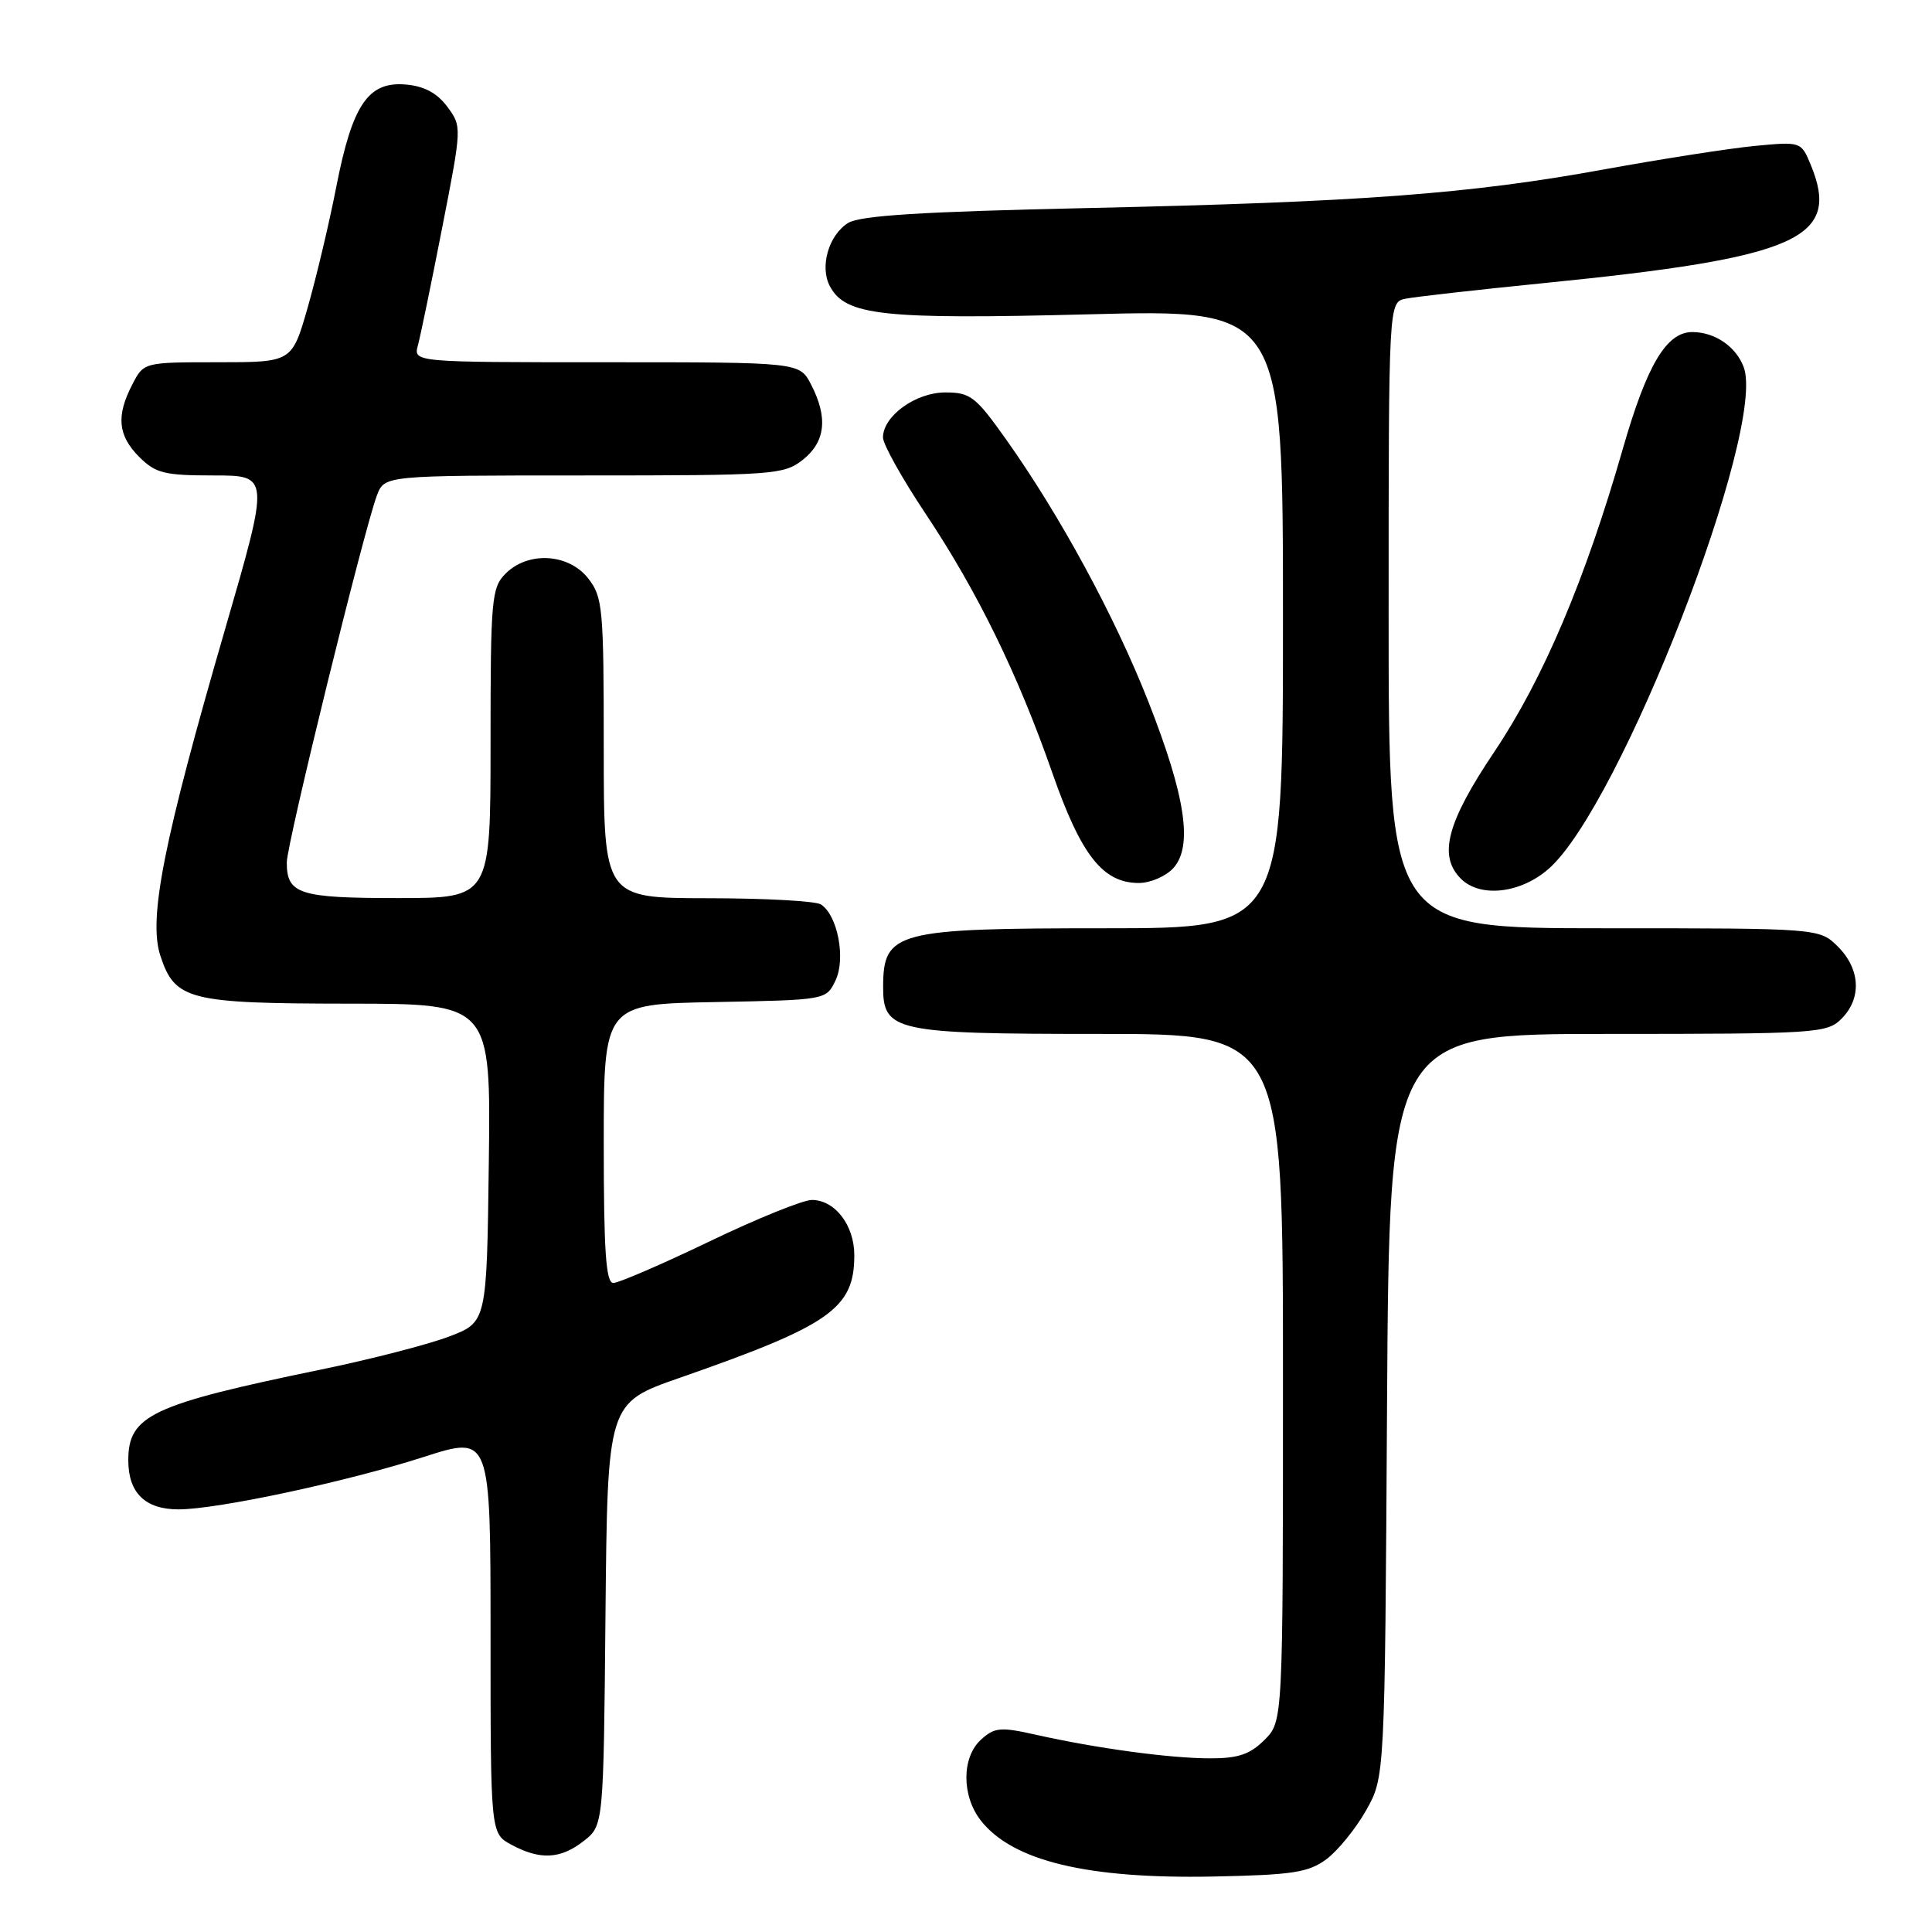 <?xml version="1.0" encoding="UTF-8" standalone="no"?>
<!DOCTYPE svg PUBLIC "-//W3C//DTD SVG 1.1//EN" "http://www.w3.org/Graphics/SVG/1.1/DTD/svg11.dtd" >
<svg xmlns="http://www.w3.org/2000/svg" xmlns:xlink="http://www.w3.org/1999/xlink" version="1.1" viewBox="0 0 256 256">
 <g >
 <path fill="currentColor"
d=" M 175.74 246.37 C 177.26 245.24 179.62 242.34 181.00 239.91 C 183.50 235.50 183.50 235.50 183.79 186.25 C 184.09 137.00 184.09 137.00 213.04 137.00 C 240.67 137.00 242.09 136.91 244.00 135.00 C 246.70 132.30 246.52 128.43 243.55 125.45 C 241.09 123.00 241.09 123.00 212.55 123.00 C 184.00 123.00 184.00 123.00 184.00 81.52 C 184.00 40.04 184.00 40.04 186.25 39.58 C 187.49 39.33 195.70 38.40 204.50 37.52 C 238.37 34.13 243.99 31.63 239.91 21.78 C 238.66 18.78 238.61 18.76 232.58 19.33 C 229.23 19.65 220.24 21.05 212.59 22.44 C 194.72 25.70 180.38 26.77 144.00 27.57 C 122.09 28.05 113.95 28.56 112.37 29.55 C 109.79 31.17 108.59 35.36 109.97 37.94 C 112.05 41.82 116.91 42.35 144.23 41.65 C 170.00 40.98 170.00 40.98 170.00 81.99 C 170.00 123.00 170.00 123.00 146.43 123.00 C 118.72 123.00 117.05 123.44 117.02 130.69 C 116.99 136.67 118.48 137.00 145.72 137.00 C 170.00 137.00 170.00 137.00 170.00 182.55 C 170.00 228.09 170.00 228.09 167.55 230.55 C 165.62 232.47 164.06 233.00 160.30 232.99 C 155.00 232.98 145.32 231.67 137.25 229.86 C 132.58 228.81 131.79 228.88 130.00 230.50 C 127.41 232.84 127.40 237.97 129.98 241.25 C 134.19 246.60 144.10 248.98 160.74 248.65 C 171.26 248.44 173.36 248.12 175.74 246.37 Z  M 77.35 243.94 C 79.97 241.88 79.97 241.88 80.23 213.89 C 80.50 185.91 80.50 185.91 90.00 182.59 C 110.03 175.61 113.20 173.39 113.20 166.32 C 113.20 162.34 110.63 159.00 107.57 159.00 C 106.41 159.00 100.30 161.47 94.00 164.50 C 87.70 167.53 81.97 170.00 81.27 170.00 C 80.29 170.00 80.00 165.82 80.00 151.53 C 80.00 133.05 80.00 133.05 94.74 132.78 C 109.48 132.50 109.48 132.50 110.71 129.91 C 112.10 127.02 110.98 121.24 108.77 119.84 C 108.07 119.39 101.31 119.02 93.75 119.02 C 80.00 119.00 80.00 119.00 80.00 99.13 C 80.00 80.55 79.87 79.10 77.93 76.63 C 75.33 73.33 69.98 73.02 67.00 76.00 C 65.13 77.87 65.00 79.33 65.00 98.50 C 65.00 119.00 65.00 119.00 52.70 119.00 C 39.63 119.00 38.00 118.47 38.00 114.27 C 38.00 111.81 48.24 70.12 49.95 65.63 C 50.95 63.00 50.95 63.00 77.34 63.00 C 102.52 63.00 103.85 62.91 106.37 60.93 C 109.38 58.55 109.74 55.33 107.47 50.95 C 105.95 48.00 105.95 48.00 80.36 48.00 C 54.77 48.00 54.77 48.00 55.38 45.75 C 55.71 44.51 57.17 37.48 58.60 30.13 C 61.21 16.80 61.21 16.76 59.26 14.13 C 57.91 12.32 56.20 11.41 53.77 11.20 C 48.79 10.77 46.70 13.84 44.57 24.70 C 43.63 29.54 41.91 36.76 40.77 40.75 C 38.69 48.00 38.69 48.00 28.87 48.00 C 19.05 48.00 19.05 48.00 17.53 50.95 C 15.37 55.11 15.62 57.71 18.45 60.55 C 20.62 62.71 21.78 63.00 28.32 63.00 C 35.73 63.00 35.73 63.00 29.86 83.25 C 21.67 111.45 19.63 121.73 21.25 126.64 C 23.18 132.52 24.97 132.97 46.27 132.99 C 65.04 133.00 65.04 133.00 64.77 154.10 C 64.50 175.20 64.50 175.20 59.50 177.10 C 56.75 178.15 49.10 180.12 42.50 181.48 C 20.07 186.11 17.00 187.55 17.00 193.50 C 17.00 197.82 19.24 200.00 23.66 200.00 C 28.81 200.00 45.97 196.33 56.16 193.05 C 65.00 190.21 65.00 190.21 65.00 216.57 C 65.00 242.94 65.00 242.94 67.75 244.43 C 71.56 246.49 74.28 246.35 77.35 243.94 Z  M 205.22 115.11 C 214.72 106.76 234.14 56.77 231.04 48.62 C 230.01 45.90 227.21 44.00 224.24 44.00 C 220.81 44.00 218.23 48.34 215.03 59.48 C 210.05 76.84 204.47 89.99 197.99 99.64 C 191.71 108.99 190.55 113.41 193.57 116.43 C 196.14 119.00 201.49 118.39 205.22 115.11 Z  M 155.47 115.03 C 158.09 112.14 157.10 105.53 152.17 92.99 C 147.73 81.69 140.46 68.30 133.33 58.25 C 129.28 52.54 128.58 52.00 125.26 52.00 C 121.33 52.00 117.00 55.13 117.00 57.97 C 117.00 58.87 119.53 63.40 122.63 68.05 C 129.53 78.40 134.87 89.32 139.47 102.50 C 143.26 113.34 146.14 117.00 150.90 117.00 C 152.43 117.00 154.49 116.11 155.47 115.03 Z "/>
</g>
</svg>